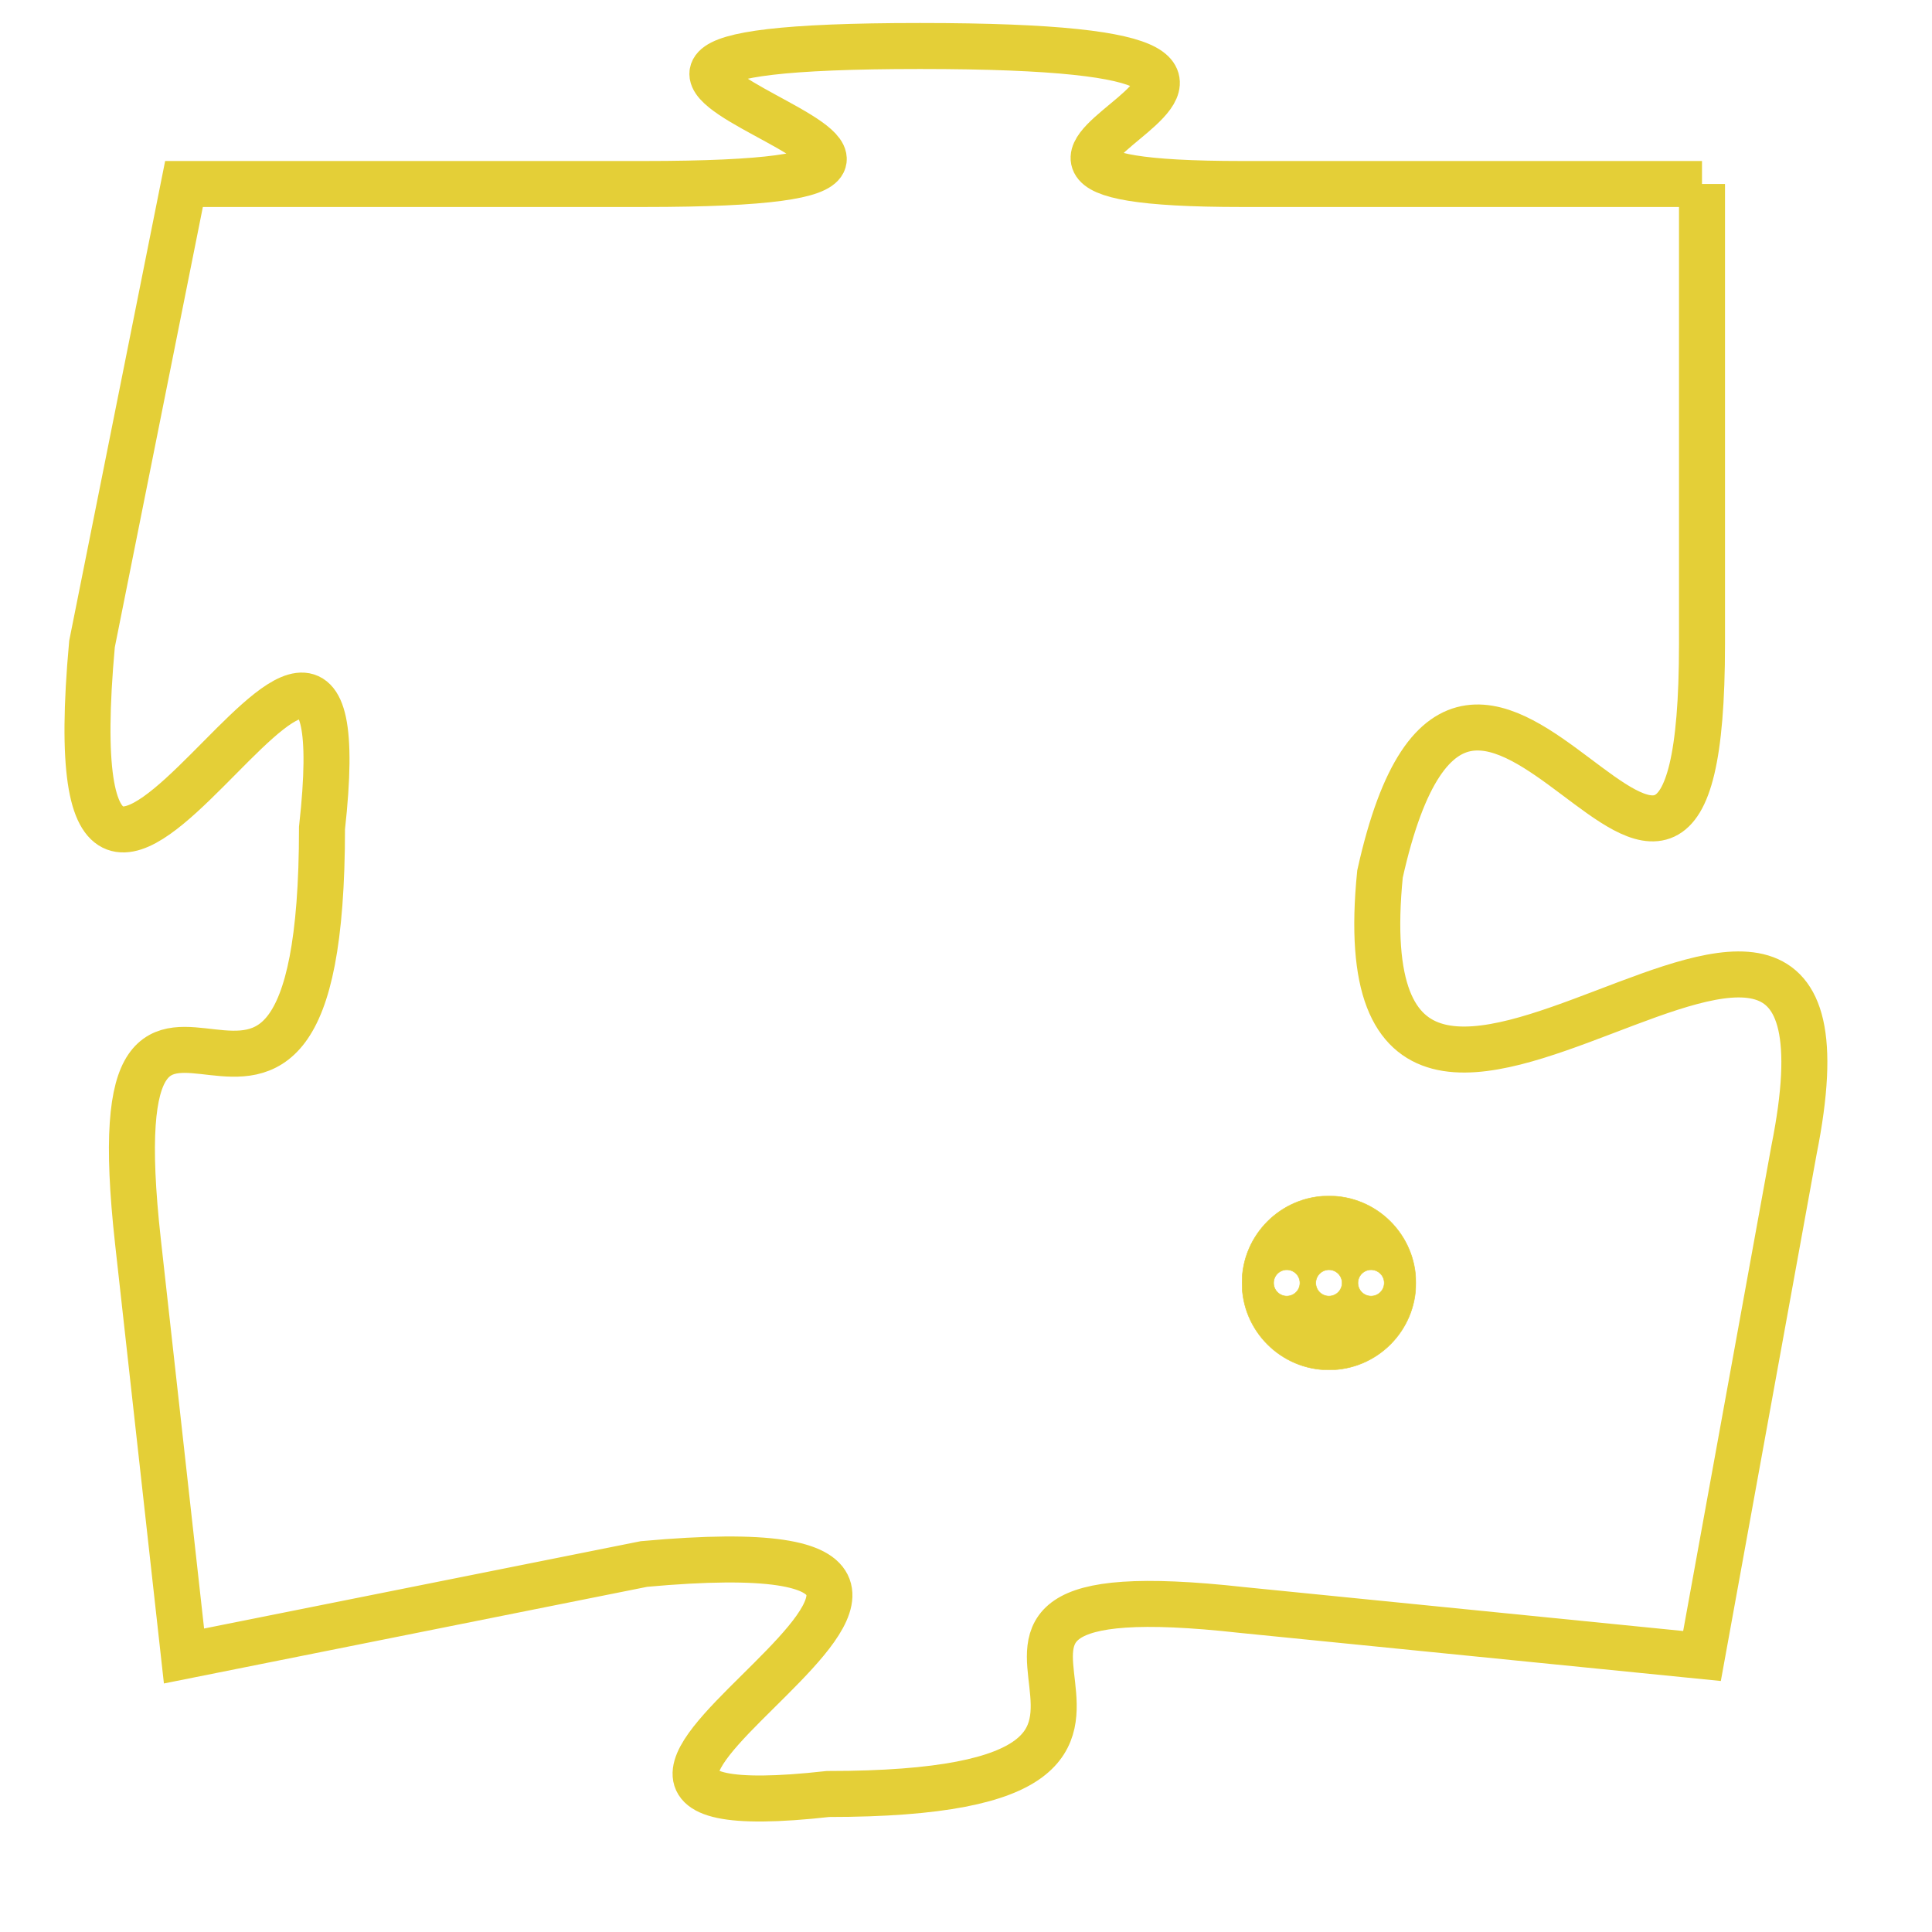 <svg version="1.1" xmlns="http://www.w3.org/2000/svg" xmlns:xlink="http://www.w3.org/1999/xlink" fill="transparent" x="0" y="0" width="350" height="350" preserveAspectRatio="xMinYMin slice"><style type="text/css">.links{fill:transparent;stroke: #E4CF37;}.links:hover{fill:#63D272; opacity:0.4;}</style><defs><g id="allt"><path id="t8388" d="M2277,2048 L2267,2048 C2258,2048 2272,2045 2260,2045 C2248,2045 2265,2048 2254,2048 L2244,2048 2244,2048 L2242,2058 C2241,2069 2248,2053 2247,2062 C2247,2072 2242,2062 2243,2071 L2244,2080 2244,2080 L2254,2078 C2265,2077 2249,2084 2258,2083 C2268,2083 2258,2078 2267,2079 L2277,2080 2277,2080 L2279,2069 C2281,2059 2269,2073 2270,2063 C2272,2054 2277,2068 2277,2058 L2277,2048"/></g><clipPath id="c" clipRule="evenodd" fill="transparent"><use href="#t8388"/></clipPath></defs><svg viewBox="2240 2044 42 41" preserveAspectRatio="xMinYMin meet"><svg width="4380" height="2430"><g><image crossorigin="anonymous" x="0" y="0" href="https://nftpuzzle.license-token.com/assets/completepuzzle.svg" width="100%" height="100%" /><g class="links"><use href="#t8388"/></g></g></svg><svg x="2267" y="2070" height="9%" width="9%" viewBox="0 0 330 330"><g><a xlink:href="https://nftpuzzle.license-token.com/" class="links"><title>See the most innovative NFT based token software licensing project</title><path fill="#E4CF37" id="more" d="M165,0C74.019,0,0,74.019,0,165s74.019,165,165,165s165-74.019,165-165S255.981,0,165,0z M85,190 c-13.785,0-25-11.215-25-25s11.215-25,25-25s25,11.215,25,25S98.785,190,85,190z M165,190c-13.785,0-25-11.215-25-25 s11.215-25,25-25s25,11.215,25,25S178.785,190,165,190z M245,190c-13.785,0-25-11.215-25-25s11.215-25,25-25 c13.785,0,25,11.215,25,25S258.785,190,245,190z"></path></a></g></svg></svg></svg>